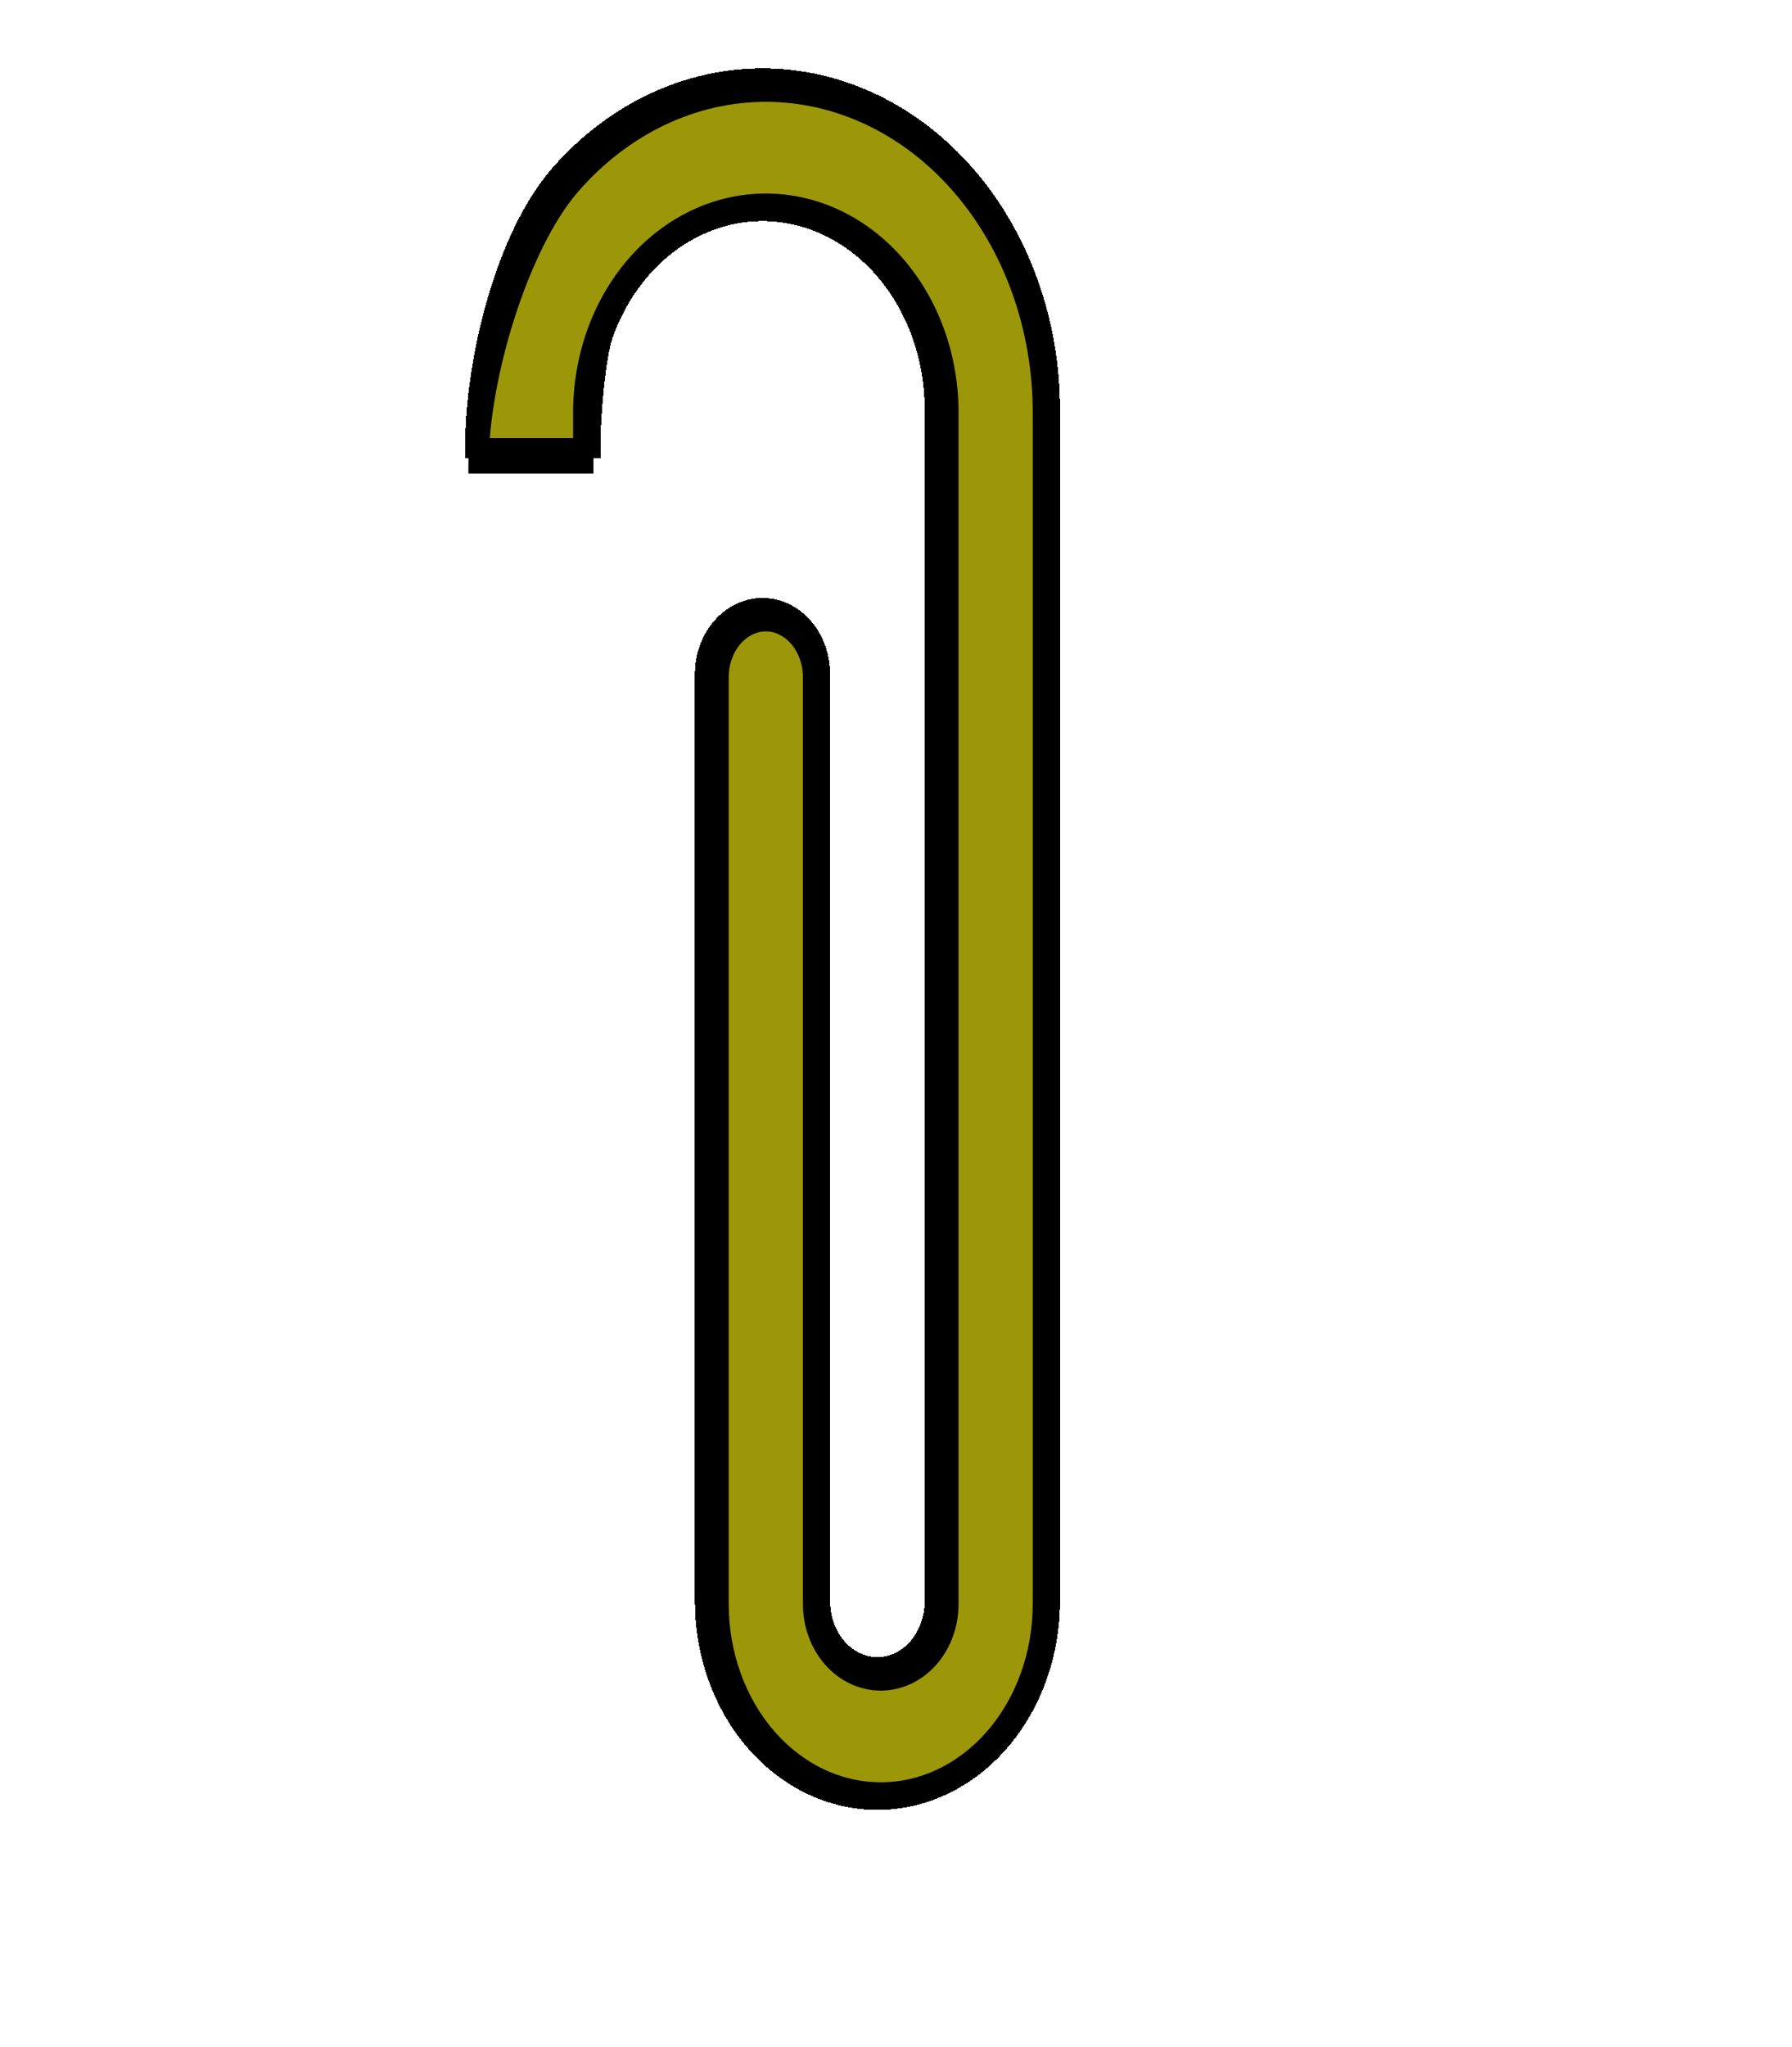 <svg width="176" height="201" viewBox="0 0 176 201" fill="none" xmlns="http://www.w3.org/2000/svg">
    <g>
        <path
            d="M46.675 44C46.675 35.38 49.648 23.325 54.939 17.23C60.23 11.136 67.406 7.711 74.889 7.711C82.372 7.711 89.549 11.136 94.84 17.23C100.131 23.325 103.104 31.592 103.104 40.211V157.211C103.104 162.383 101.32 167.343 98.145 171C94.971 174.657 90.665 176.711 86.175 176.711C81.685 176.711 77.379 174.657 74.205 171C71.03 167.343 69.246 162.383 69.246 157.211V66.211C69.246 64.487 69.841 62.834 70.899 61.615C71.957 60.396 73.393 59.711 74.889 59.711C76.386 59.711 77.821 60.396 78.879 61.615C79.938 62.834 80.532 64.487 80.532 66.211V157.211C80.532 158.935 81.127 160.589 82.185 161.808C83.243 163.027 84.678 163.711 86.175 163.711C87.672 163.711 89.107 163.027 90.165 161.808C91.223 160.589 91.818 158.935 91.818 157.211V40.211C91.818 37.651 91.38 35.115 90.529 32.749C89.678 30.383 88.432 28.234 86.86 26.423C85.288 24.612 83.421 23.176 81.368 22.196C79.314 21.216 77.112 20.711 74.889 20.711C72.666 20.711 70.465 21.216 68.411 22.196C66.357 23.176 64.491 24.612 62.919 26.423C61.347 28.234 60.1 30.383 59.249 32.749C58.399 35.115 57.961 41.439 57.961 44C46.675 44 46.675 44 46.675 44Z"
            fill="#9C9708"
            stroke="#000000"
            stroke-width="2"
            shape-rendering="crispEdges"
        />
    </g>
    <g>
        <path
            fill-rule="evenodd"
            clip-rule="evenodd"
            d="M56.019 18.175C50.897 24.075 47 37.104 47 45.5H57.286V40.5C57.286 37.826 57.743 35.176 58.633 32.699C59.524 30.223 60.832 27.964 62.489 26.056C64.146 24.147 66.121 22.624 68.305 21.582C70.49 20.539 72.839 20 75.214 20C77.59 20 79.938 20.539 82.123 21.582C84.308 22.624 86.283 24.147 87.94 26.056C89.597 27.964 90.905 30.223 91.795 32.699C92.686 35.176 93.143 37.826 93.143 40.5V157.5C93.143 159.447 92.473 161.338 91.245 162.752C90.014 164.17 88.311 165 86.5 165C84.689 165 82.986 164.17 81.755 162.752C80.527 161.338 79.857 159.447 79.857 157.5V66.5C79.857 64.999 79.338 63.584 78.449 62.559C77.564 61.54 76.396 61 75.214 61C74.032 61 72.865 61.54 71.979 62.559C71.09 63.584 70.571 64.999 70.571 66.5V157.5C70.571 162.449 72.279 167.171 75.285 170.633C78.287 174.091 82.325 176 86.5 176C90.675 176 94.713 174.091 97.715 170.633C100.721 167.171 102.429 162.449 102.429 157.5V40.5C102.429 32.104 99.532 24.075 94.41 18.175C89.291 12.279 82.383 9 75.214 9C68.046 9 61.137 12.279 56.019 18.175Z"
            fill="none"
            stroke="#000000"
            stroke-width="2"
        />
    </g>
</svg>
